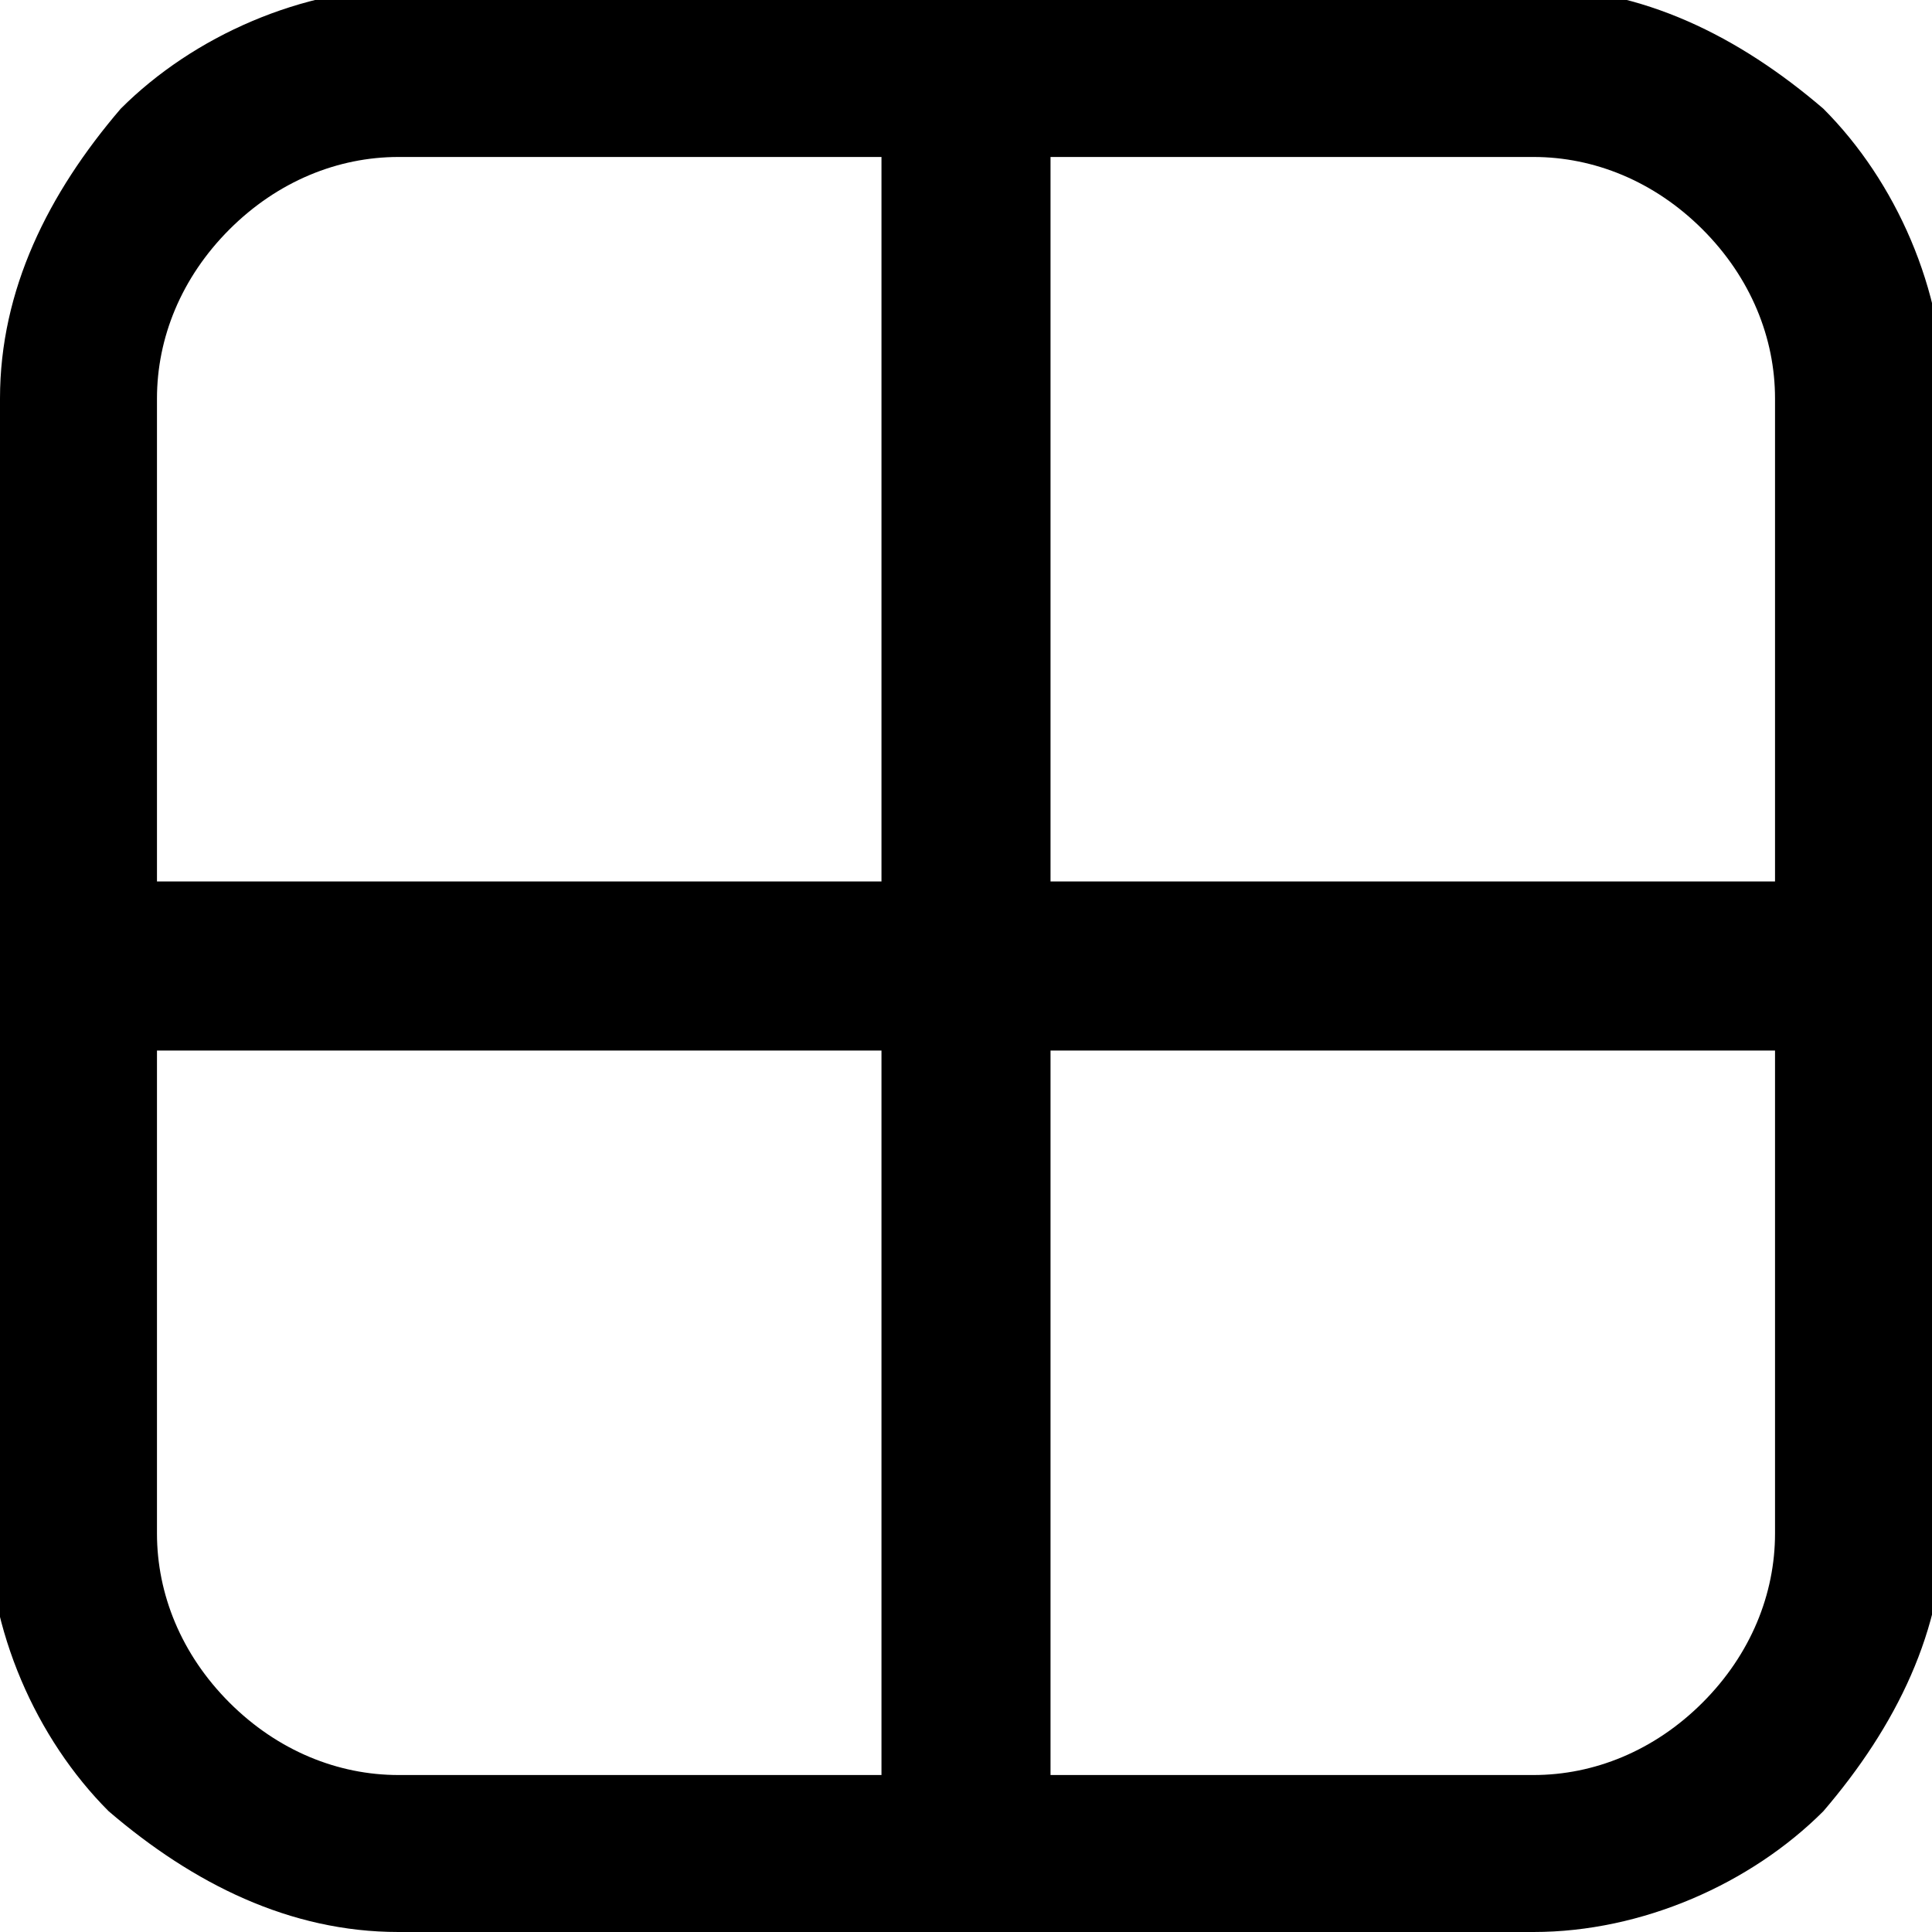 <?xml version="1.0" encoding="UTF-8"?>
<svg xmlns="http://www.w3.org/2000/svg" version="1.1" viewBox="0 0 16 16">
  <!-- Generator: Adobe Illustrator 29.5.1, SVG Export Plug-In . SVG Version: 2.1.0 Build 141)  -->
  <path d="M0,3.3c0-.9.4-1.7,1-2.4C1.6.3,2.5-.1,3.4-.1h9.3c.9,0,1.7.4,2.4,1,.6.6,1,1.5,1,2.4v9.3c0,.9-.4,1.7-1,2.4-.6.6-1.5,1-2.4,1H3.3c-.9,0-1.7-.4-2.4-1-.6-.6-1-1.5-1-2.4V3.3h.1ZM3.3,1.3c-.5,0-1,.2-1.4.6s-.6.9-.6,1.4v4h6V1.3H3.3ZM8.7,1.3v6h6V3.3c0-.5-.2-1-.6-1.4-.4-.4-.9-.6-1.4-.6h-4ZM14.7,8.7h-6v6h4c.5,0,1-.2,1.4-.6.4-.4.6-.9.6-1.4v-4ZM7.3,14.7v-6H1.3v4c0,.5.2,1,.6,1.4s.9.6,1.4.6h4Z"/>
</svg>